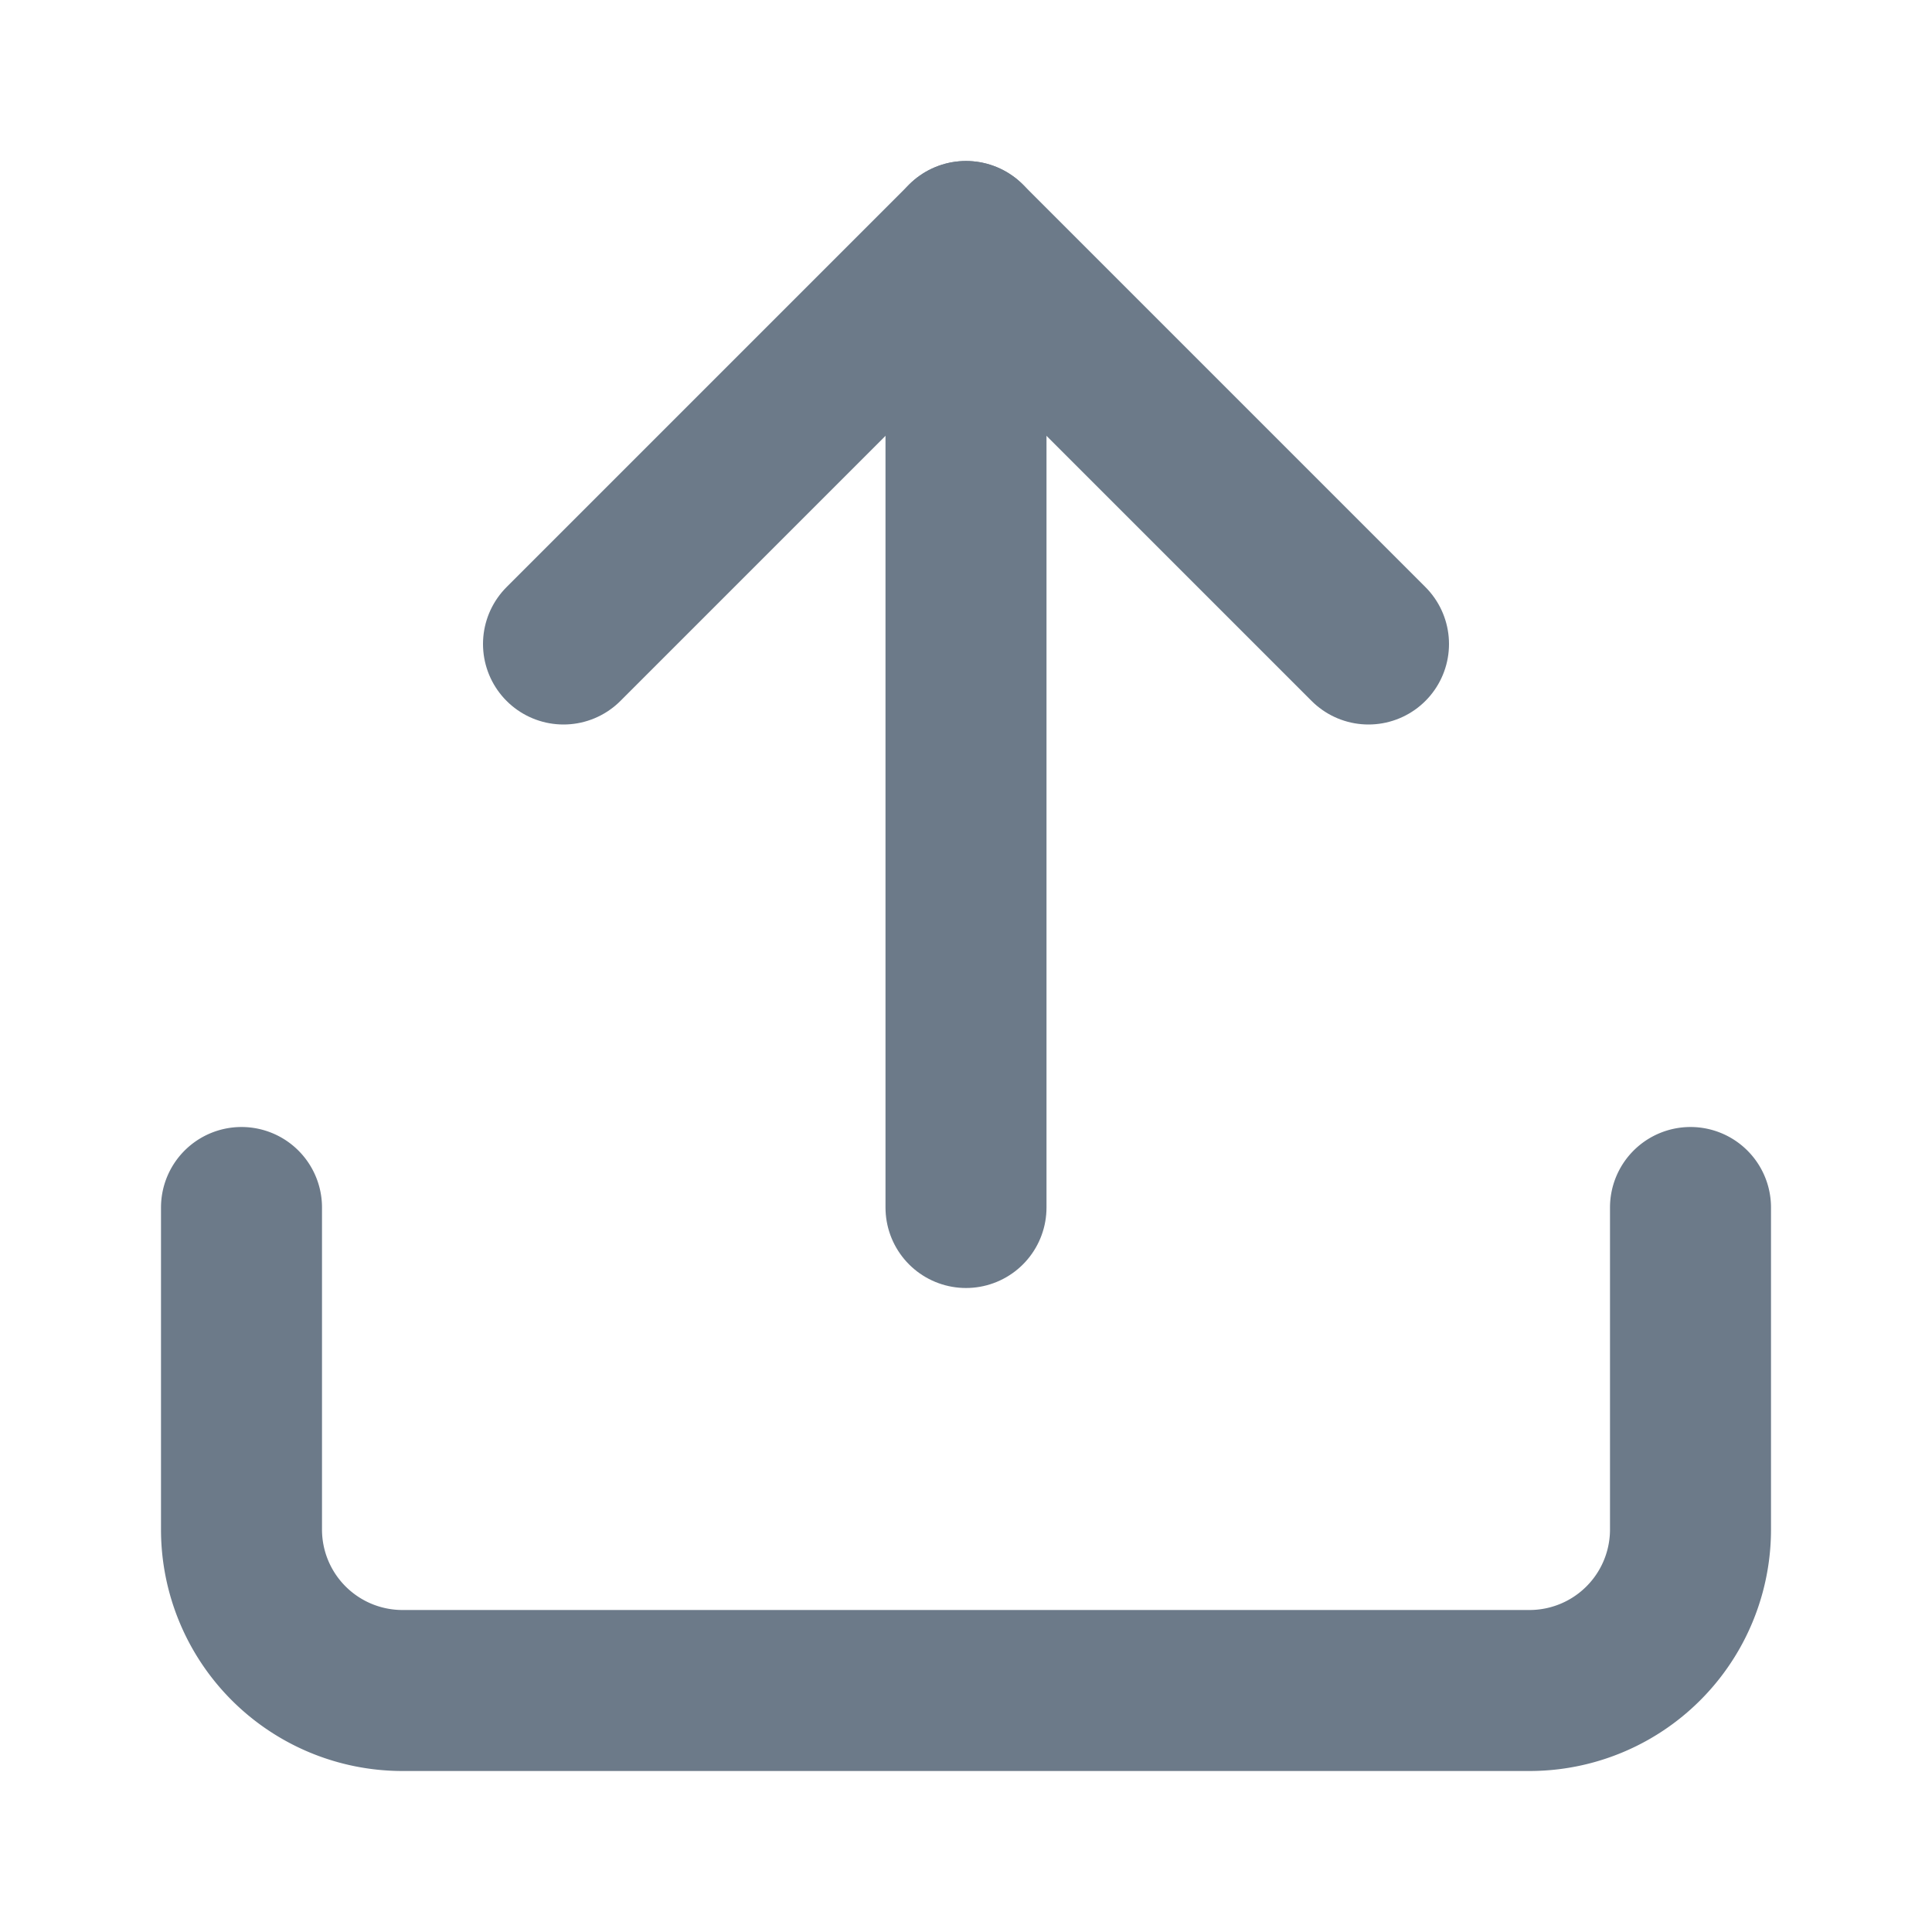 <svg fill="none" height="24" stroke="#6c7a89" stroke-linecap="round" stroke-linejoin="round" stroke-width="2" viewBox="0 0 24 24" width="24" xmlns="http://www.w3.org/2000/svg"><path d="m21 15v4a2 2 0 0 1 -2 2h-14a2 2 0 0 1 -2-2v-4"/><path d="m17 8-5-5-5 5"/><path d="m12 3v12"/></svg>